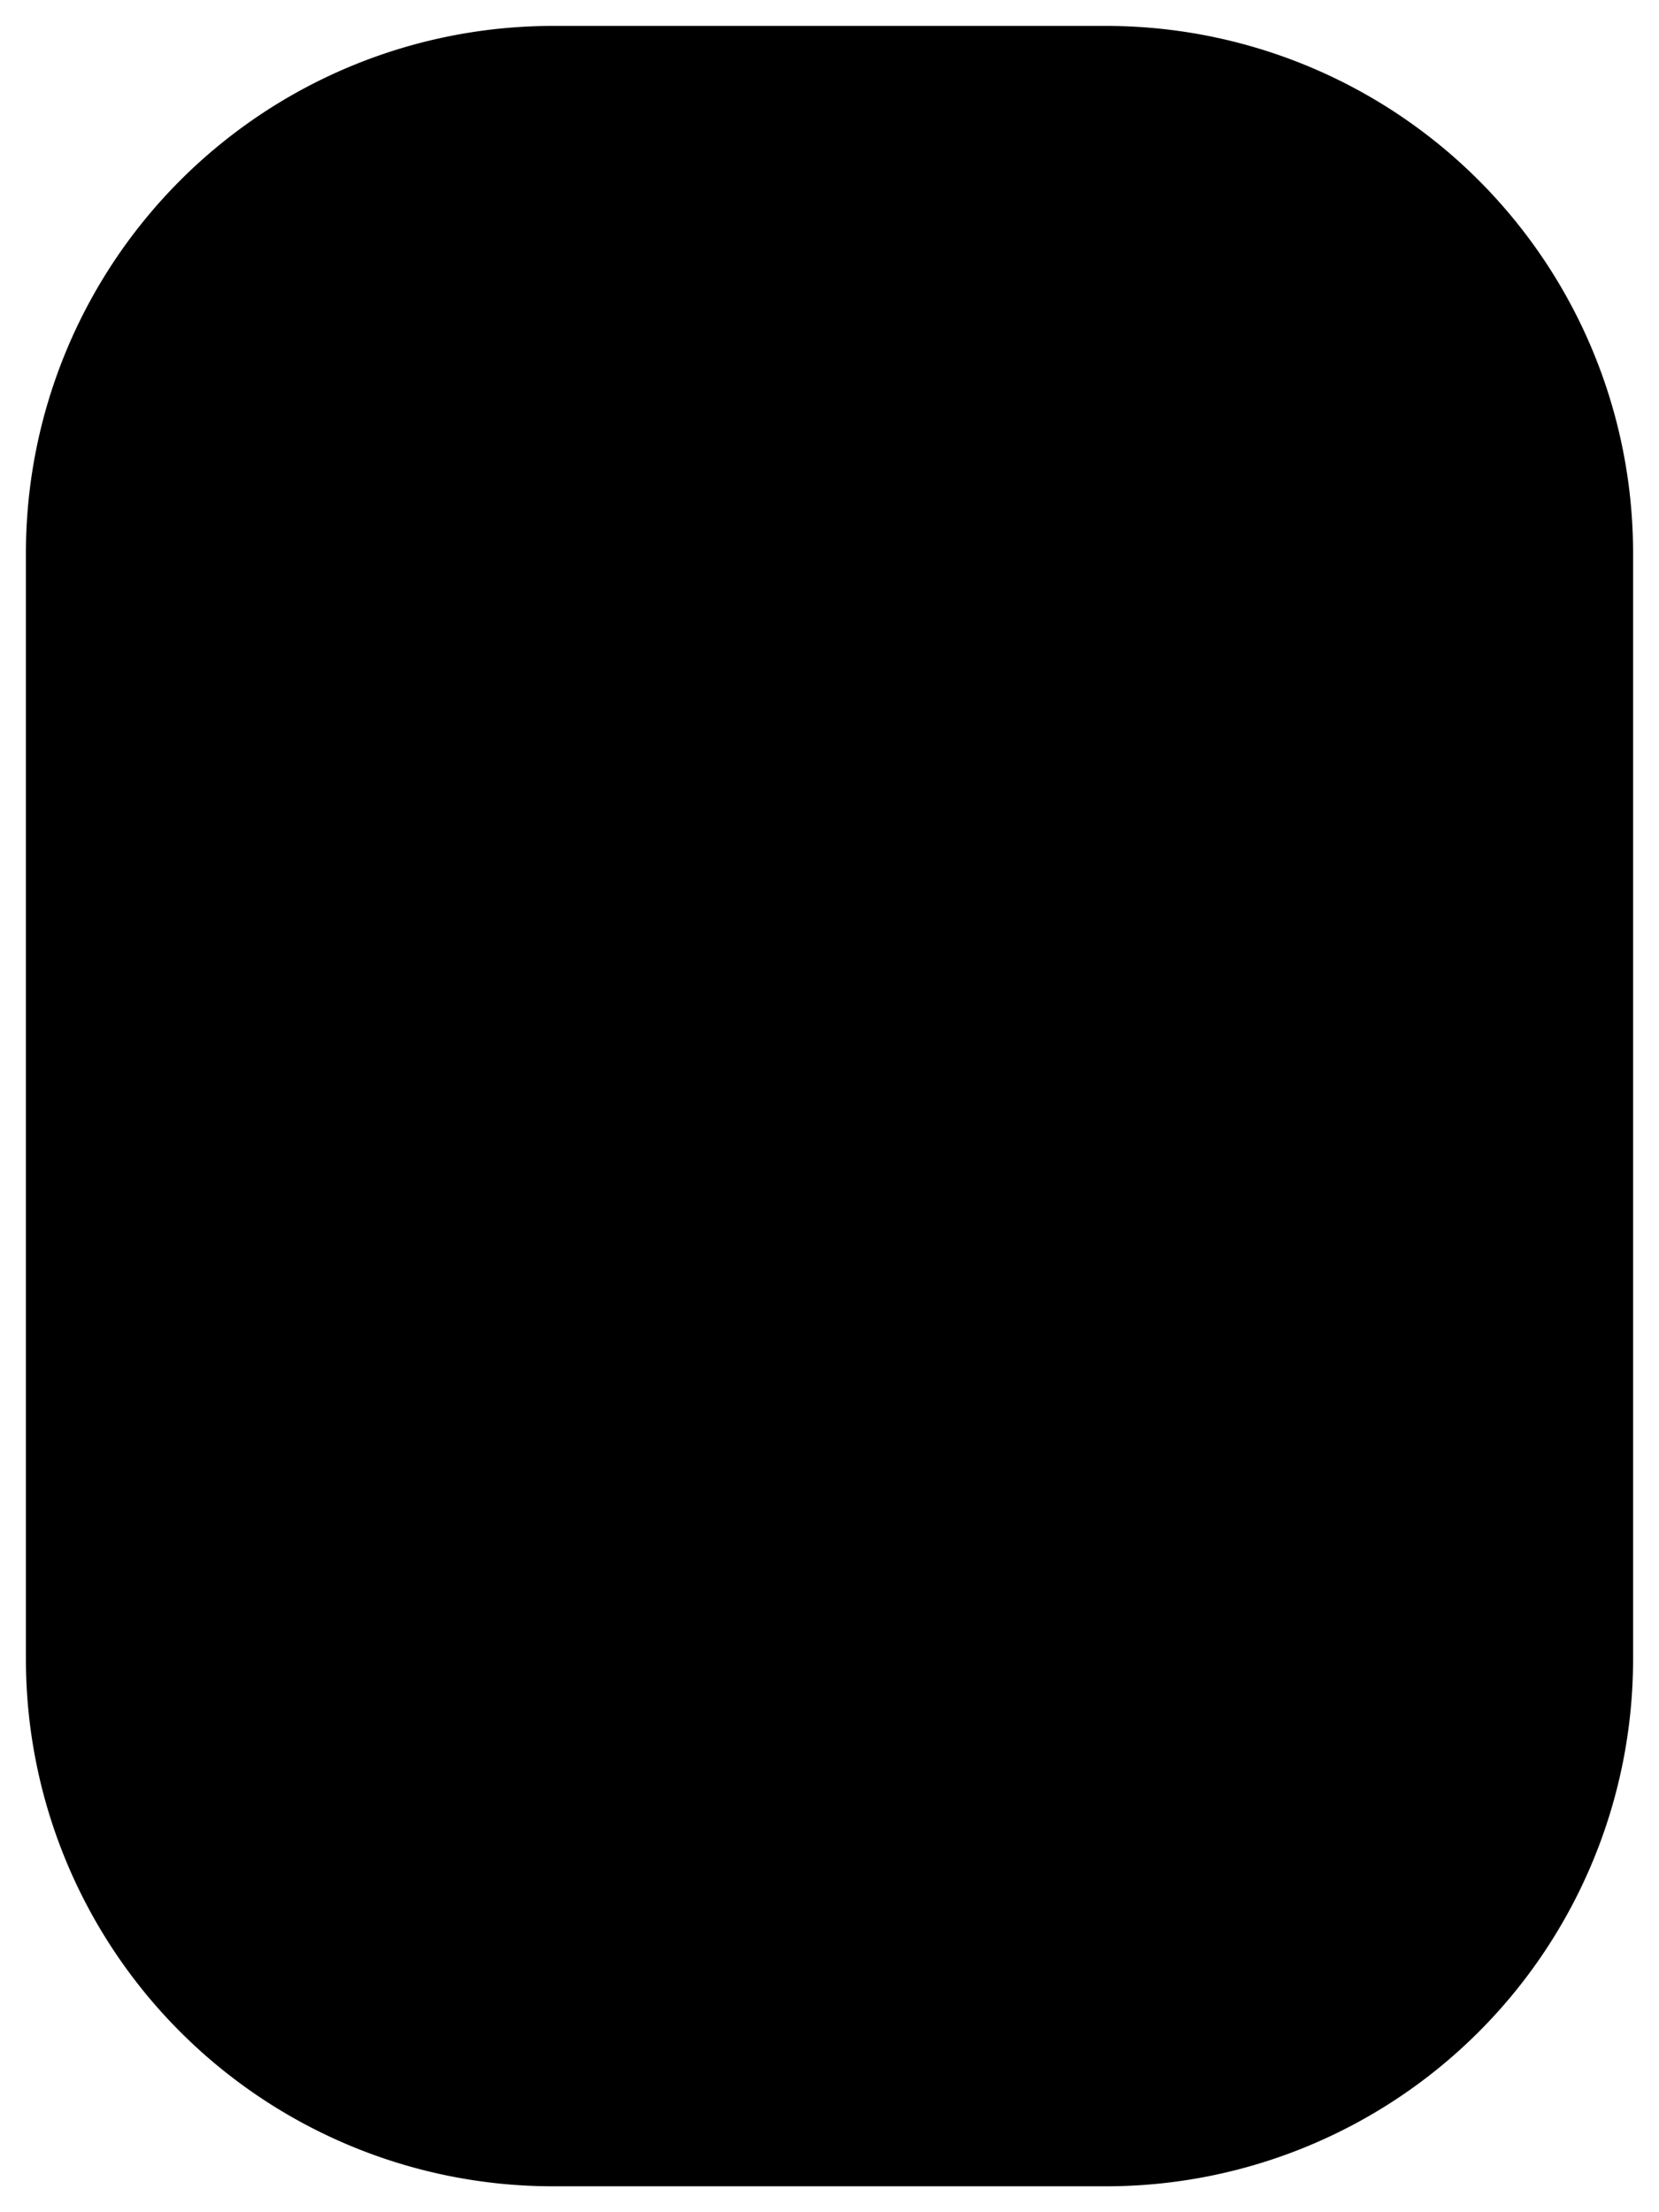 <svg width="192" height="256" xmlns="http://www.w3.org/2000/svg"><path style="fill:#000;stroke:none" d="M64 3A61 61 0 0 0 3 64v128a61 61 0 0 0 61 61h64a61 61 0 0 0 61-61V64a61 61 0 0 0-61-61H64z"/></svg>